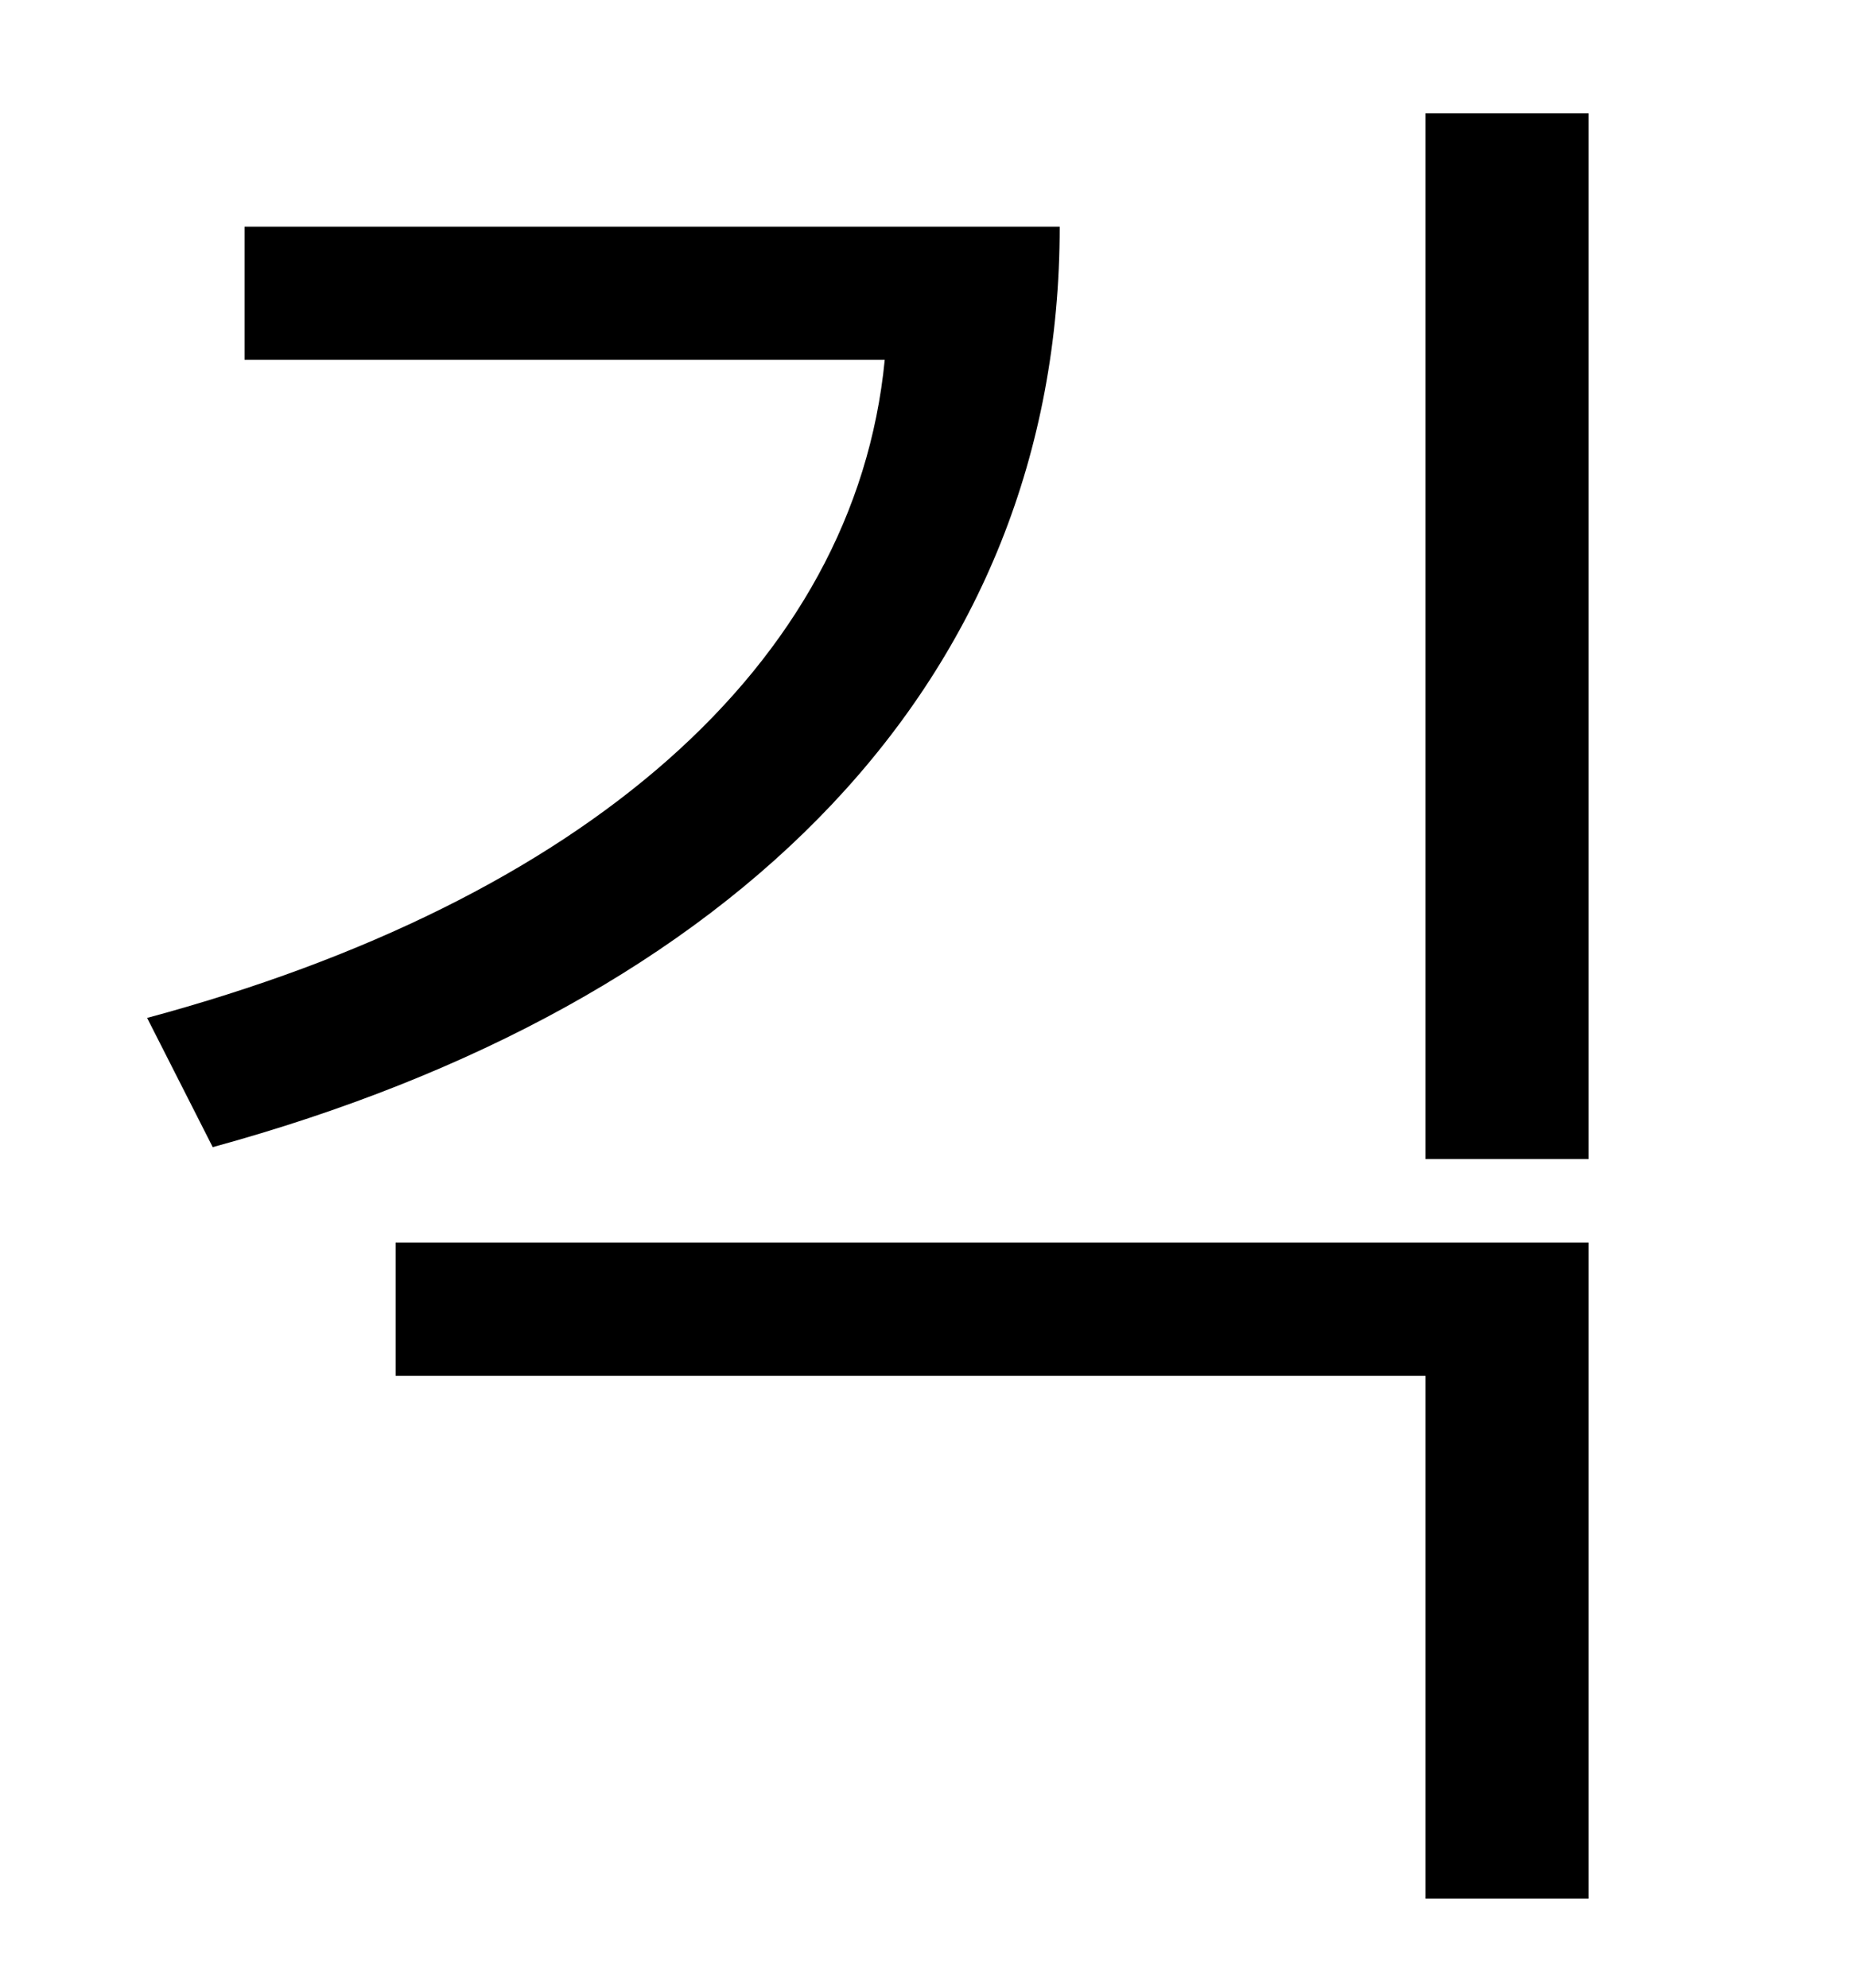 <?xml version="1.0" standalone="no"?>
<!DOCTYPE svg PUBLIC "-//W3C//DTD SVG 1.1//EN" "http://www.w3.org/Graphics/SVG/1.1/DTD/svg11.dtd" >
<svg xmlns="http://www.w3.org/2000/svg" xmlns:xlink="http://www.w3.org/1999/xlink" version="1.1" viewBox="-10 0 930 1000">
   <path fill="currentColor"
d="M113 114h410c0 229 -163 391 -426 463l-33 -65c219 -59 356 -177 371 -331h-322v-67zM189 692v-67h600v330h-82v-263h-518zM707 57h82v526h-82v-526z" />
</svg>
